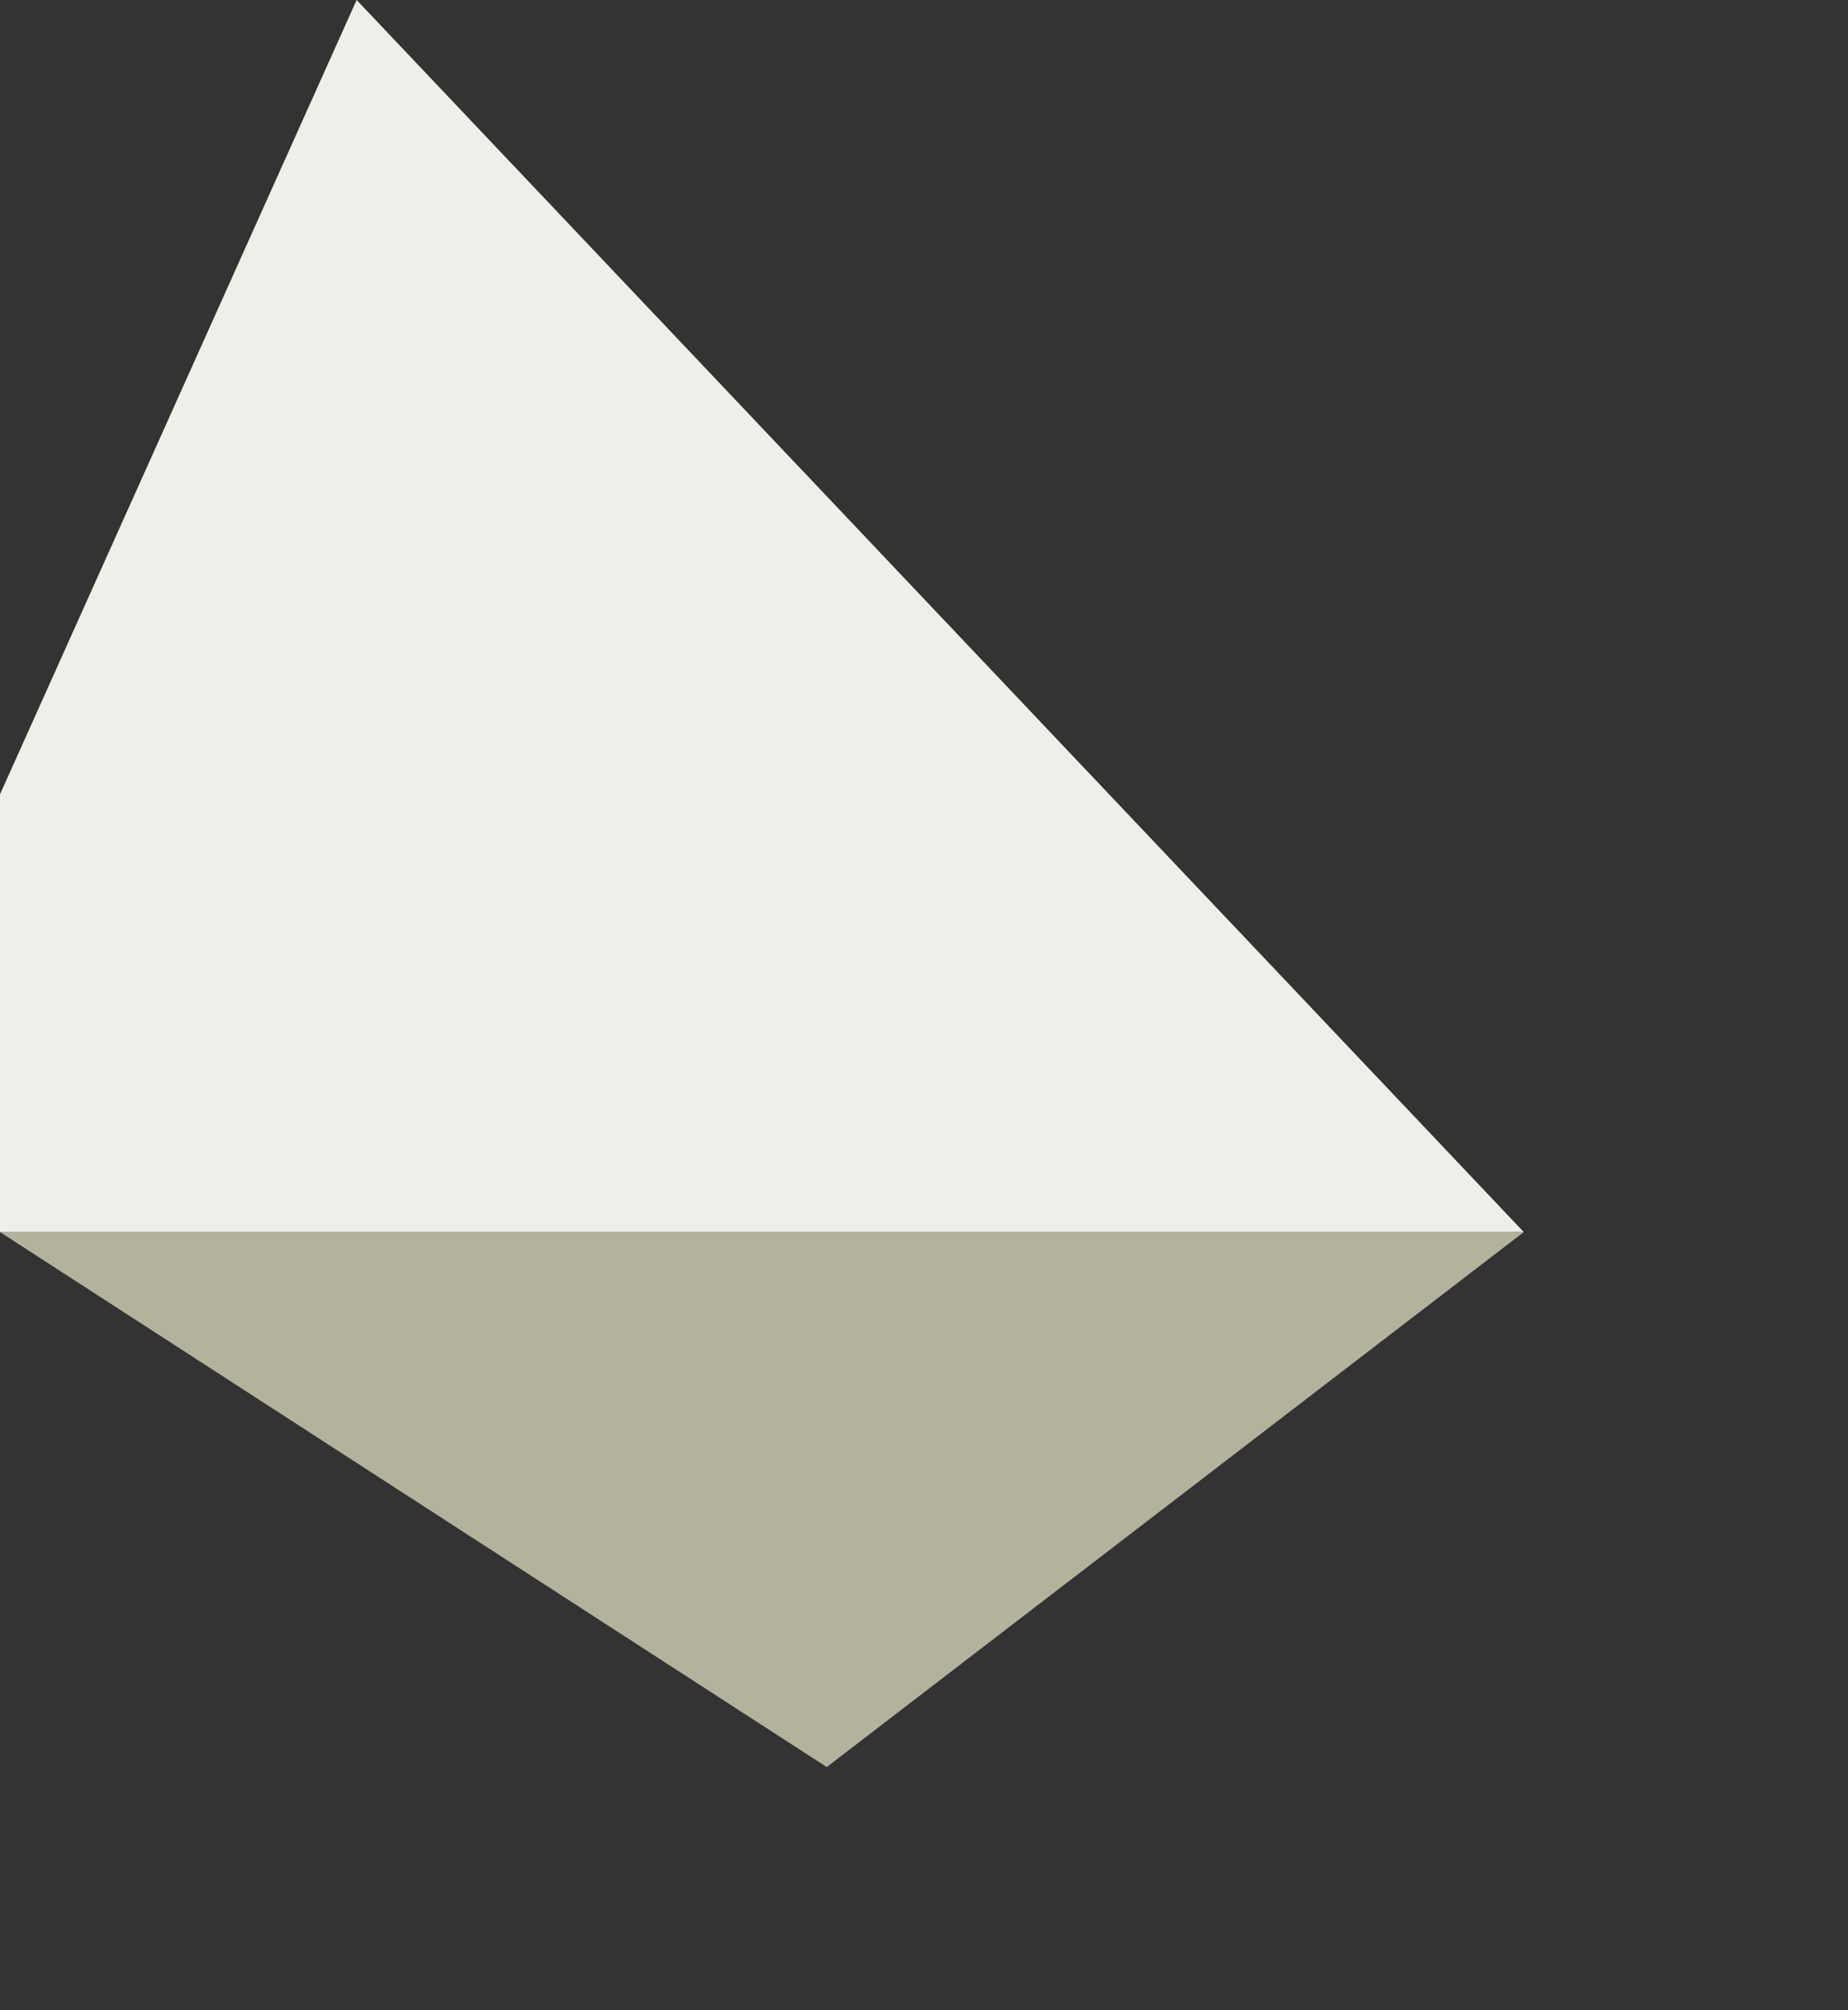 <?xml version="1.0" encoding="UTF-8" standalone="no"?>
<svg xmlns:ffdec="https://www.free-decompiler.com/flash" xmlns:xlink="http://www.w3.org/1999/xlink" ffdec:objectType="frame" height="6.2px" width="5.7px" xmlns="http://www.w3.org/2000/svg">
  <rect width="100%" height="100%" fill="#333333" stroke="none"/>
  <g transform="matrix(1.0, 0.0, 0.0, 1.0, 0.0, 0.0)">
    <use ffdec:characterId="924" height="5.45" transform="matrix(1.0, 0.0, 0.0, 1.0, 0.0, 0.0)" width="4.7" xlink:href="#shape0"/>
  </g>
  <defs>
    <g id="shape0" transform="matrix(1.0, 0.0, 0.0, 1.0, 0.0, 0.0)">
      <path d="M4.7 3.8 L0.0 3.8 0.0 2.45 1.1 0.0 4.7 3.8" fill="#efefe9" fill-rule="evenodd" stroke="none"/>
      <path d="M0.0 3.8 L4.7 3.8 2.55 5.45 0.0 3.8" fill="#b3b39d" fill-rule="evenodd" stroke="none"/>
    </g>
  </defs>
</svg>
